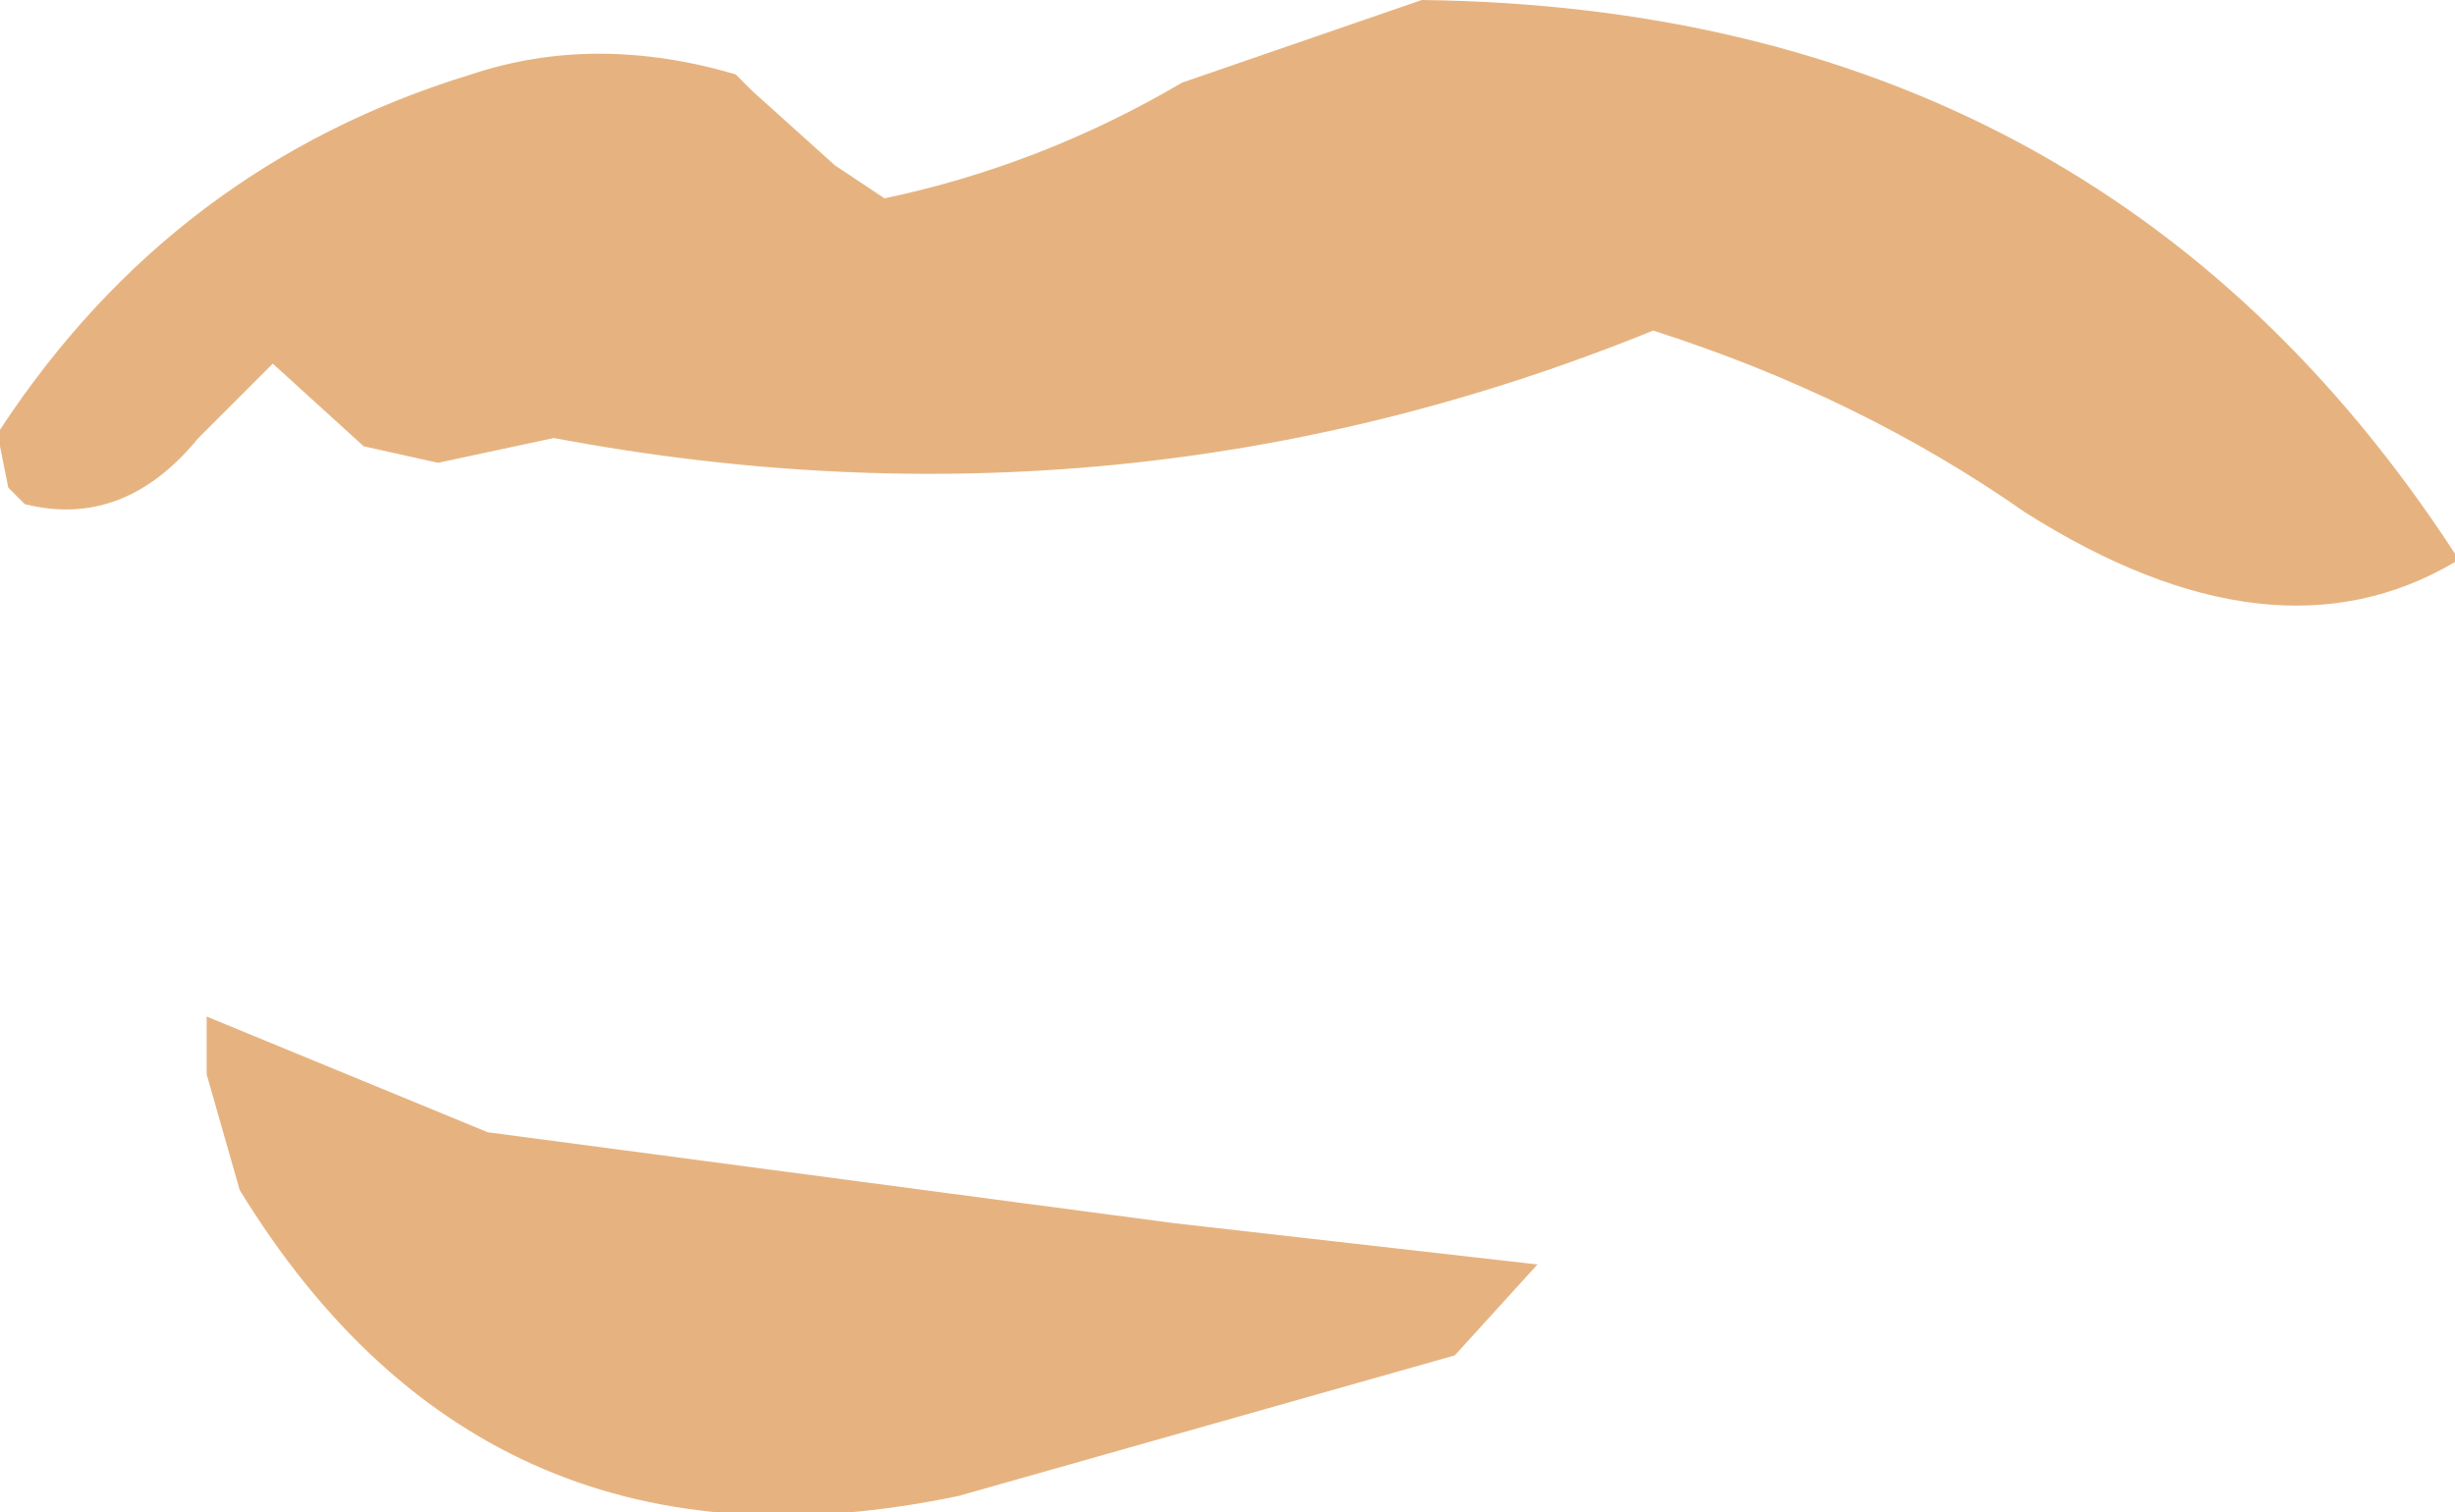 <svg xmlns:xlink="http://www.w3.org/1999/xlink" xmlns="http://www.w3.org/2000/svg" height="9.15px" width="14.85px">
  <g transform="matrix(1.0, 0.0, 0.0, 1.0, 9.95, 2.35)">
    <path d="M4.9 1.05 Q3.8 1.7 2.3 0.75 1.3 0.05 0.05 -0.35 -3.15 0.95 -6.6 0.3 L-7.3 0.45 -7.75 0.35 -8.3 -0.15 -8.75 0.3 Q-9.2 0.85 -9.8 0.7 L-9.9 0.6 -9.95 0.35 -9.95 0.25 Q-8.9 -1.35 -7.1 -1.9 -6.35 -2.15 -5.5 -1.9 L-5.4 -1.8 -4.9 -1.35 -4.6 -1.15 Q-3.65 -1.35 -2.8 -1.85 L-1.35 -2.35 Q2.75 -2.3 4.9 1.0 L4.9 1.05 M-1.15 5.85 L-4.15 6.7 Q-7.0 7.3 -8.5 4.85 L-8.7 4.15 -8.7 3.8 -7.0 4.5 -2.85 5.05 -0.65 5.3 -1.15 5.85" fill="#e6b380" fill-rule="evenodd" stroke="none"/>
  </g>
</svg>
